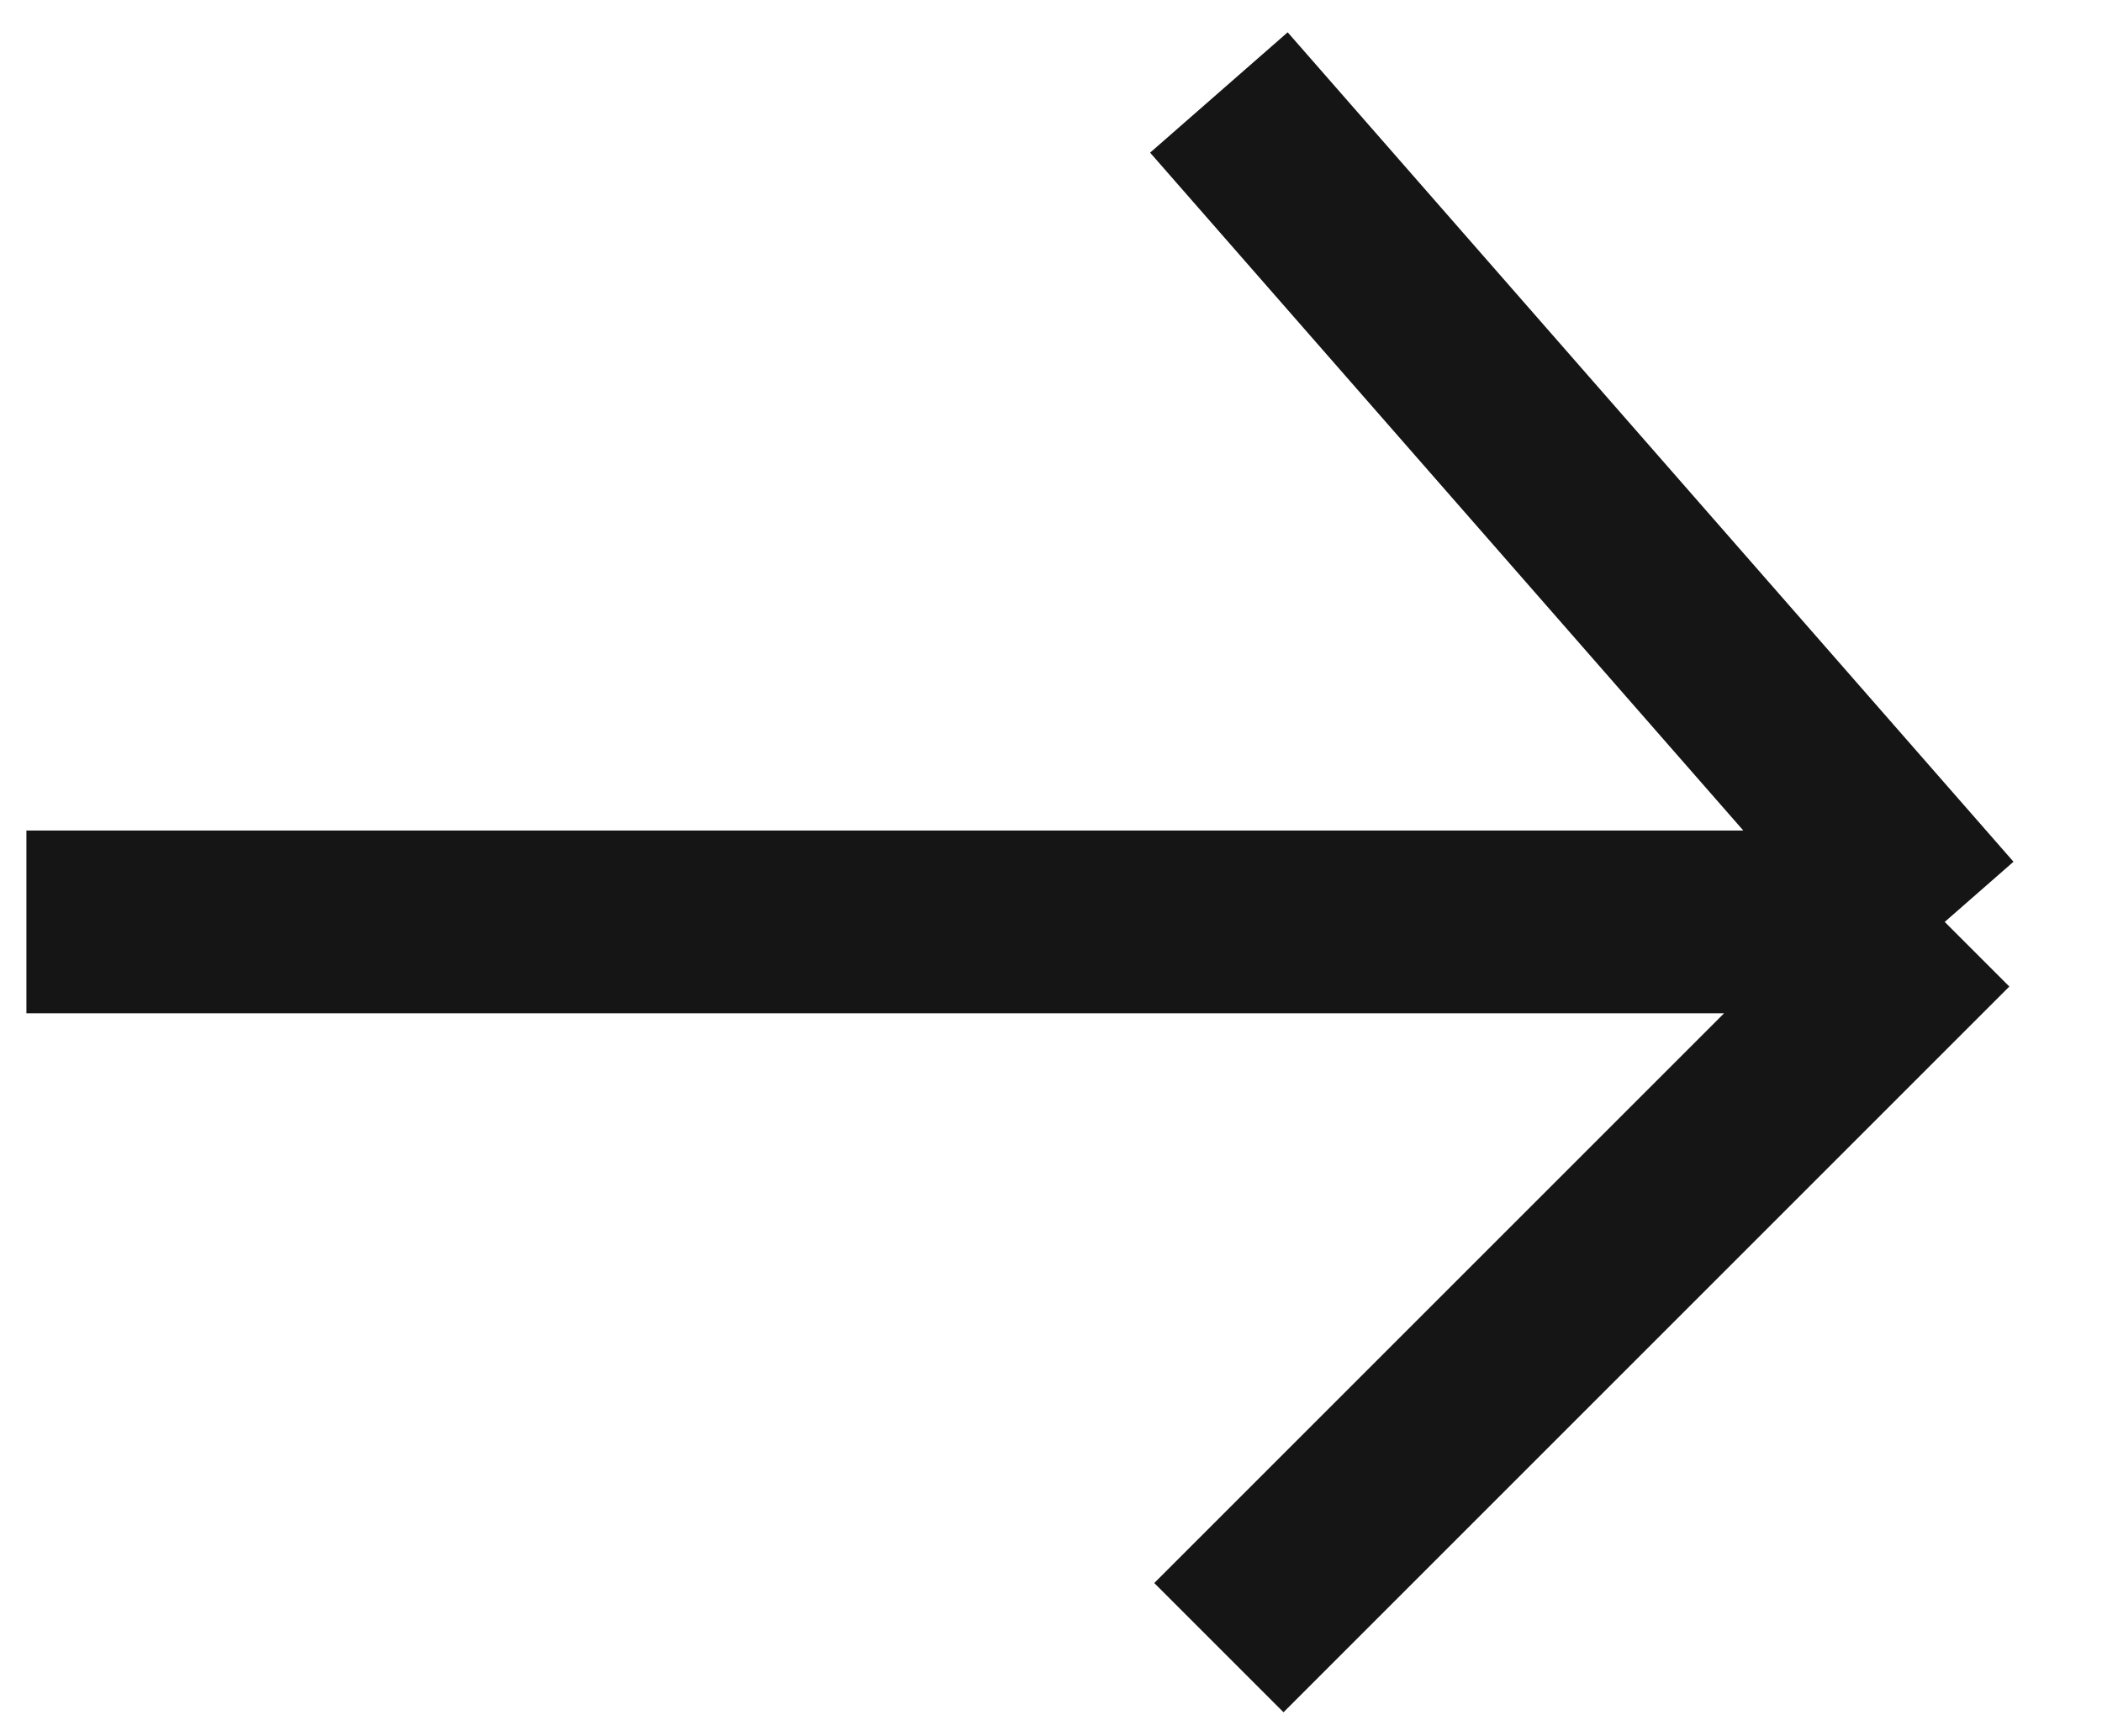 <svg width="23" height="19" viewBox="0 0 23 19" fill="none" xmlns="http://www.w3.org/2000/svg">
<path d="M0.289 10.089H21.279M21.279 10.089L13.337 1.012M21.279 10.089L13.337 18.031" stroke="#151515" stroke-width="2"/>
</svg>
